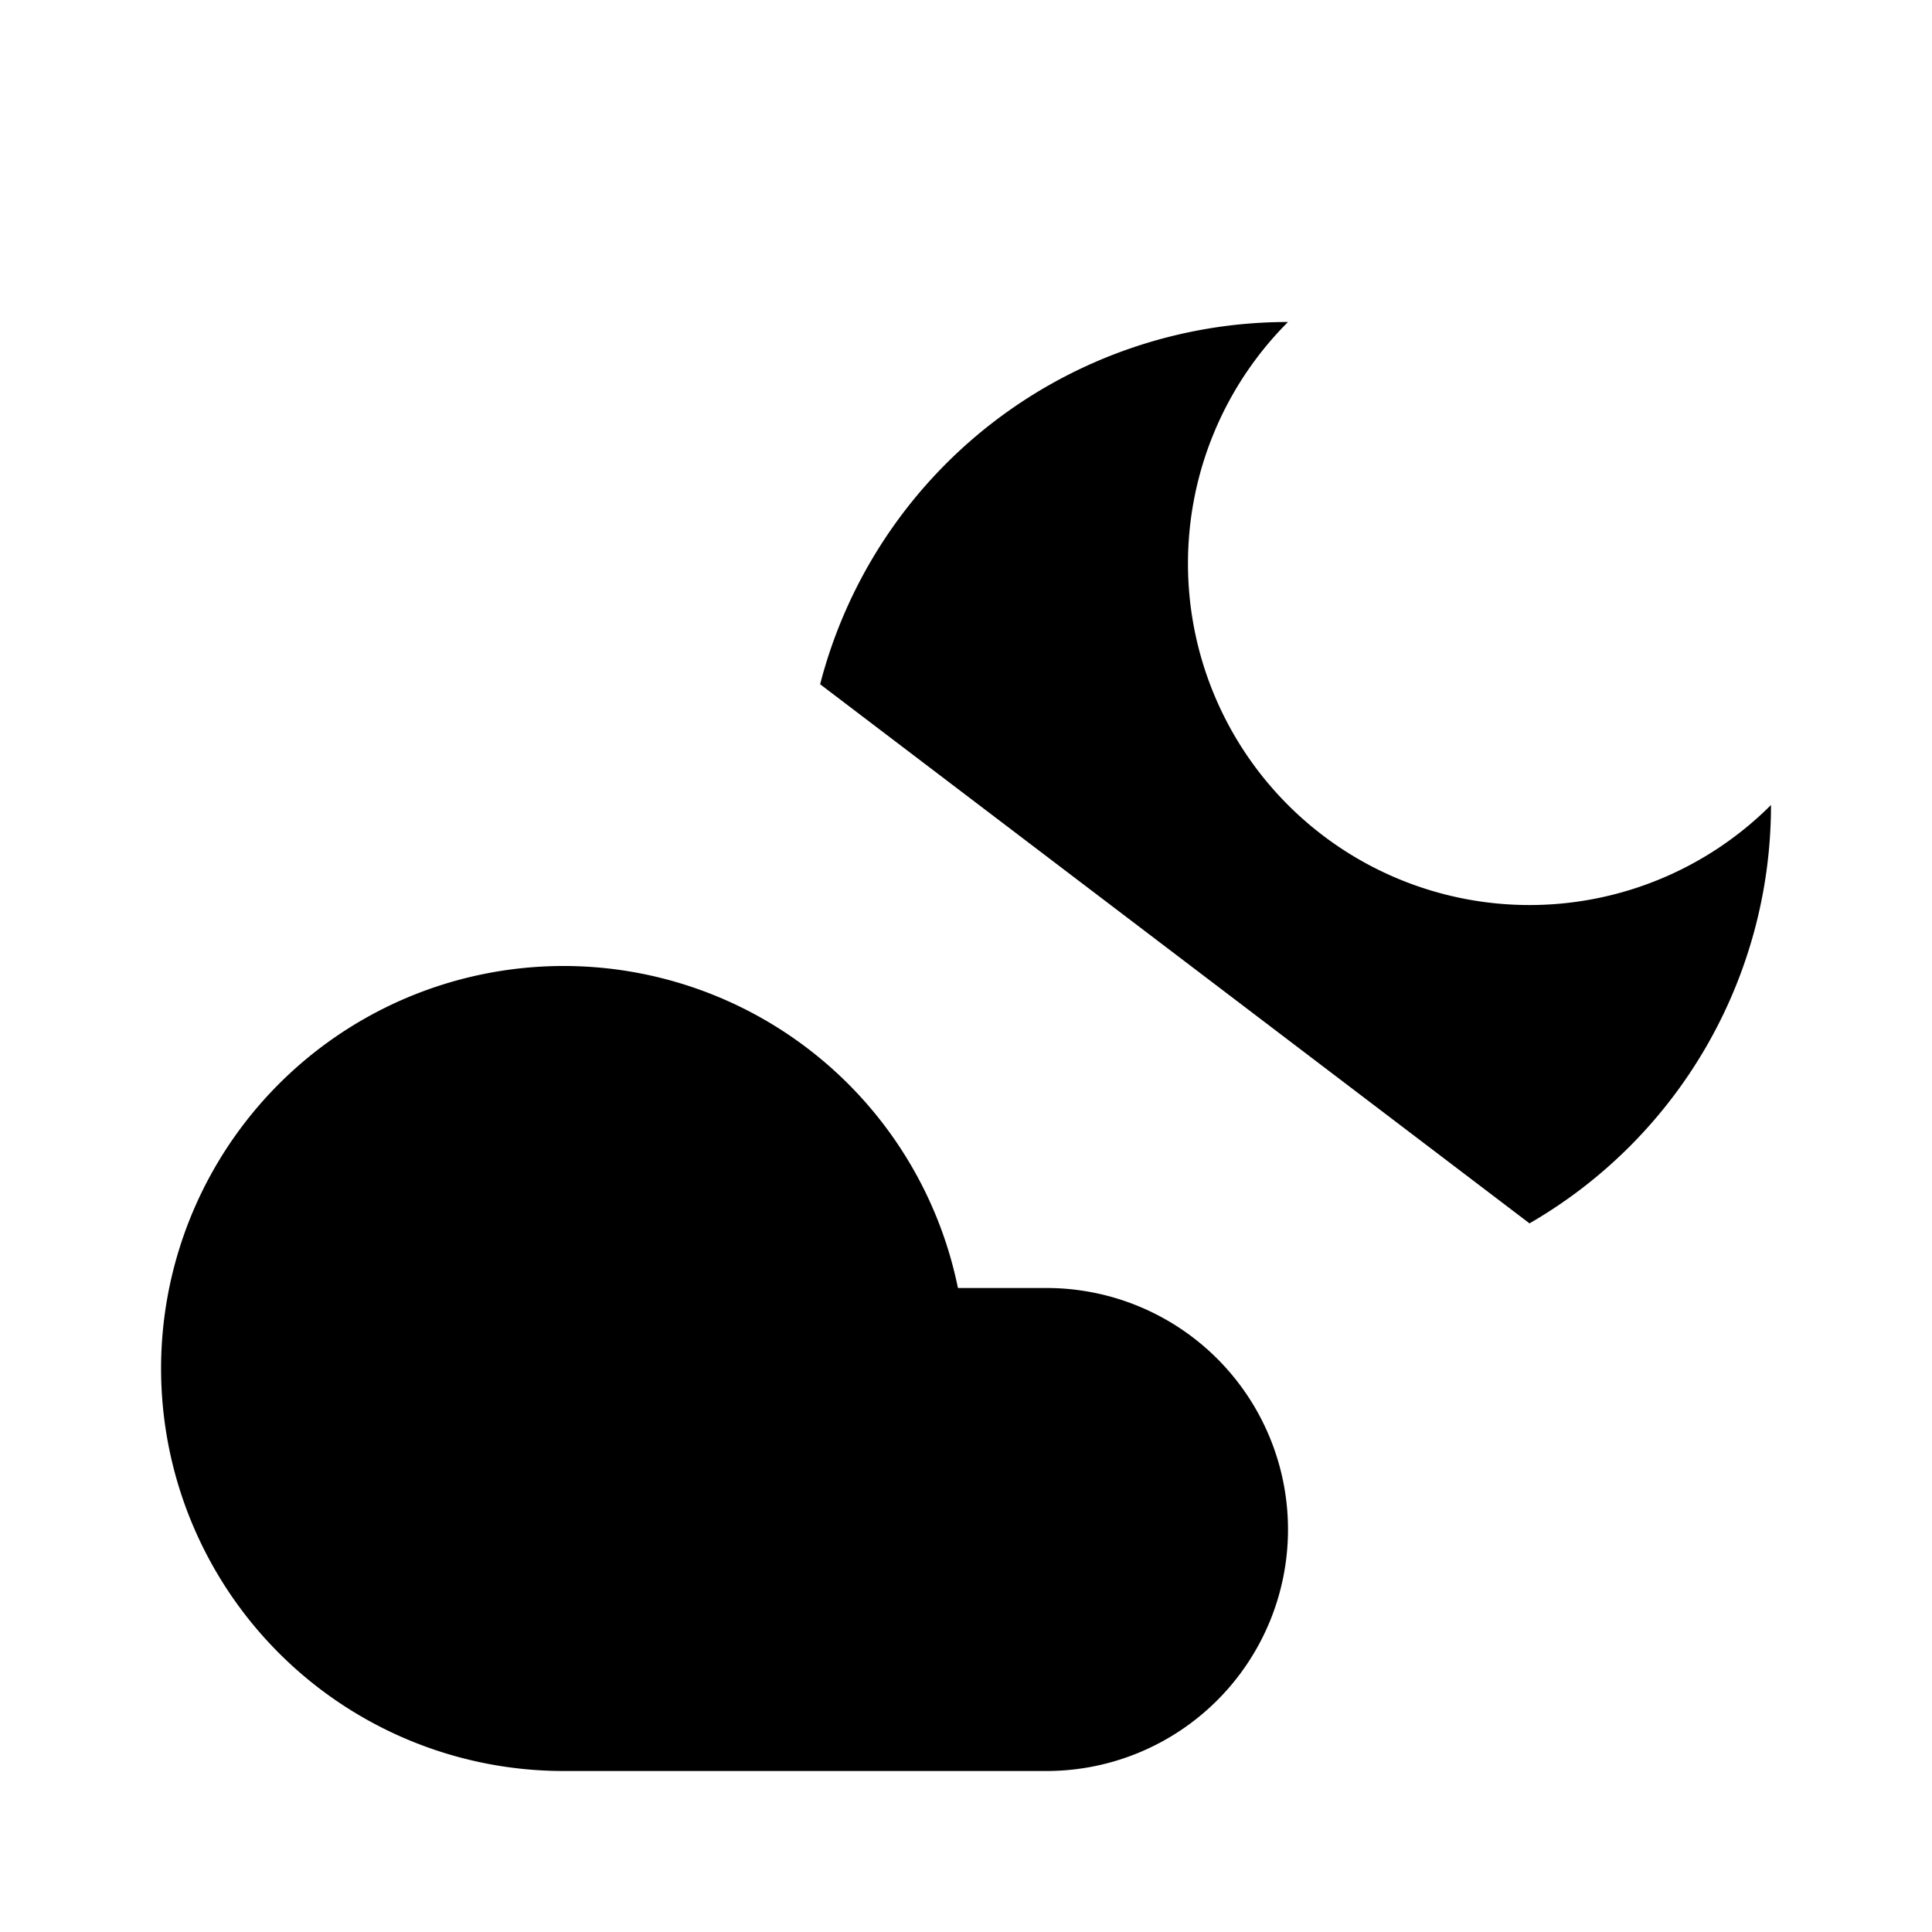 <svg class="pr-icon-lucide" xmlns="http://www.w3.org/2000/svg" width="24" height="24" viewBox="0 0 24 24">
    <path d="M10.188 8.5A6 6 0 0 1 16 4a1 1 0 0 0 6 6 6 6 0 0 1-3 5.197"/>
    <path d="M13 16a3 3 0 1 1 0 6H7a5 5 0 1 1 4.9-6Z"/>
</svg>